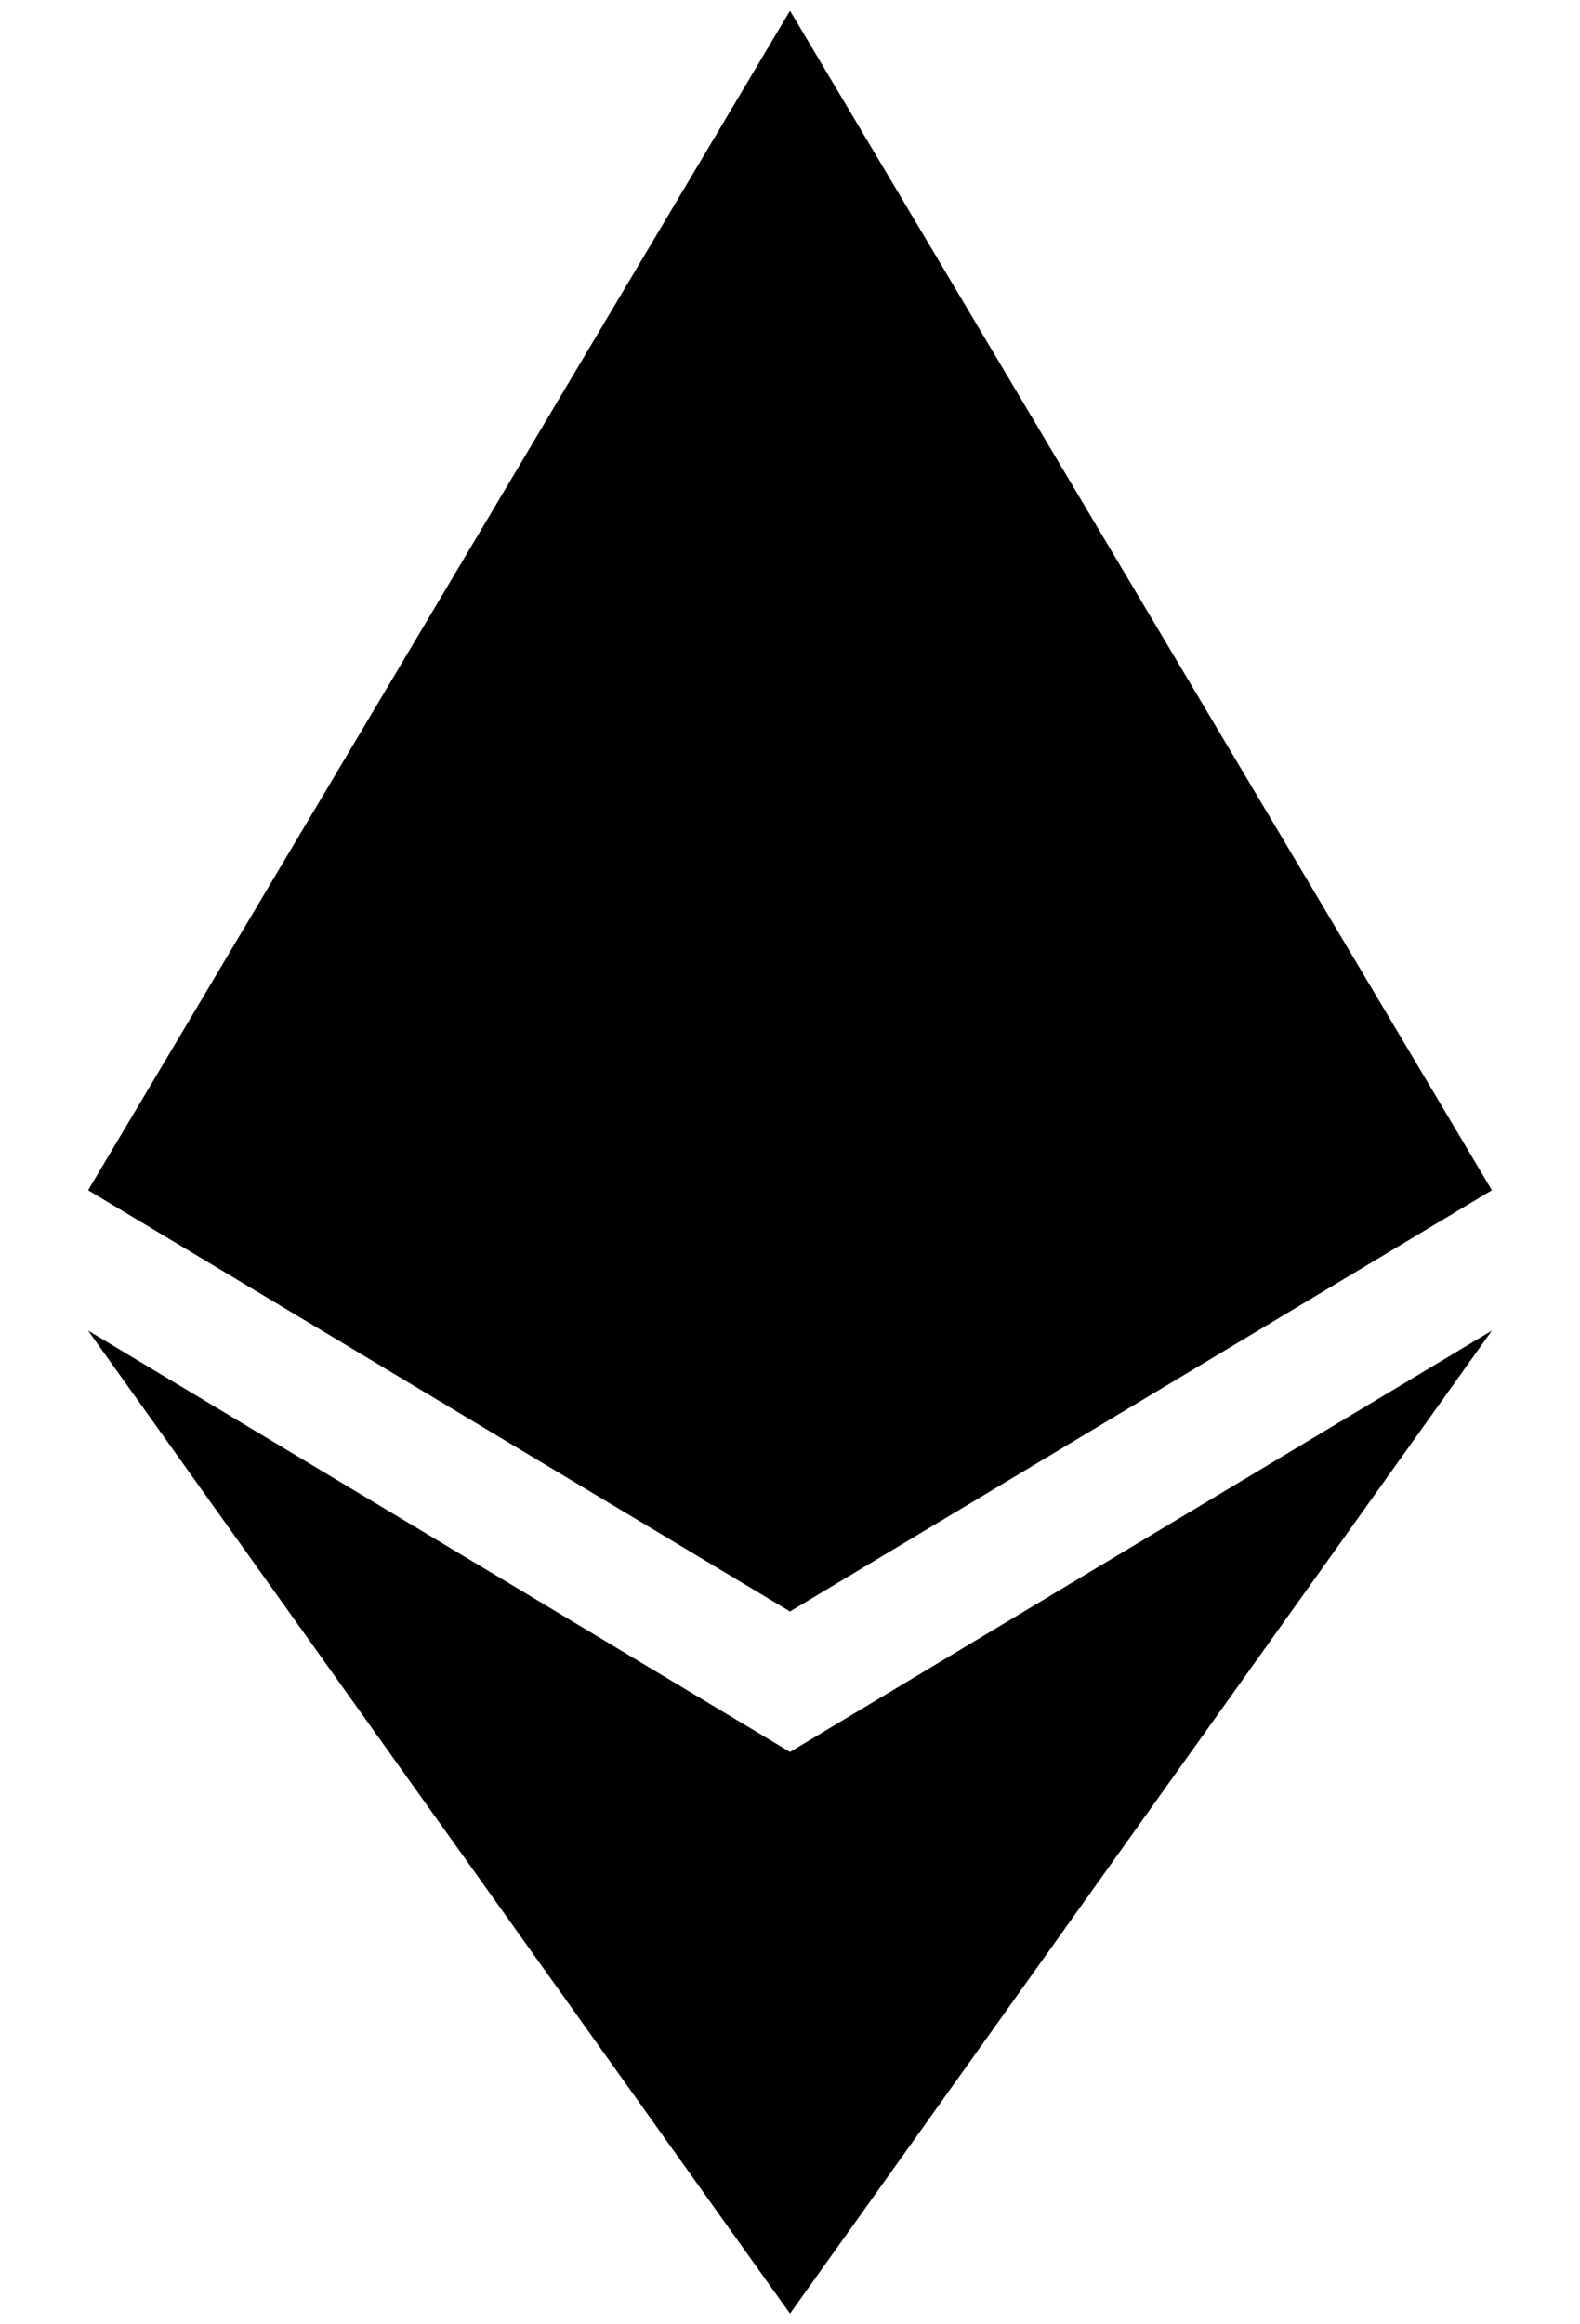 <svg width="17" height="25" viewBox="0 0 17 25" fill="none" xmlns="http://www.w3.org/2000/svg">
<path d="M8.5 0.115L0.948 12.802L8.5 17.333L16.052 12.802L8.5 0.115ZM0.948 14.312L8.5 24.885L16.052 14.312L8.5 18.844L0.948 14.312Z" fill="black"/>
</svg>
